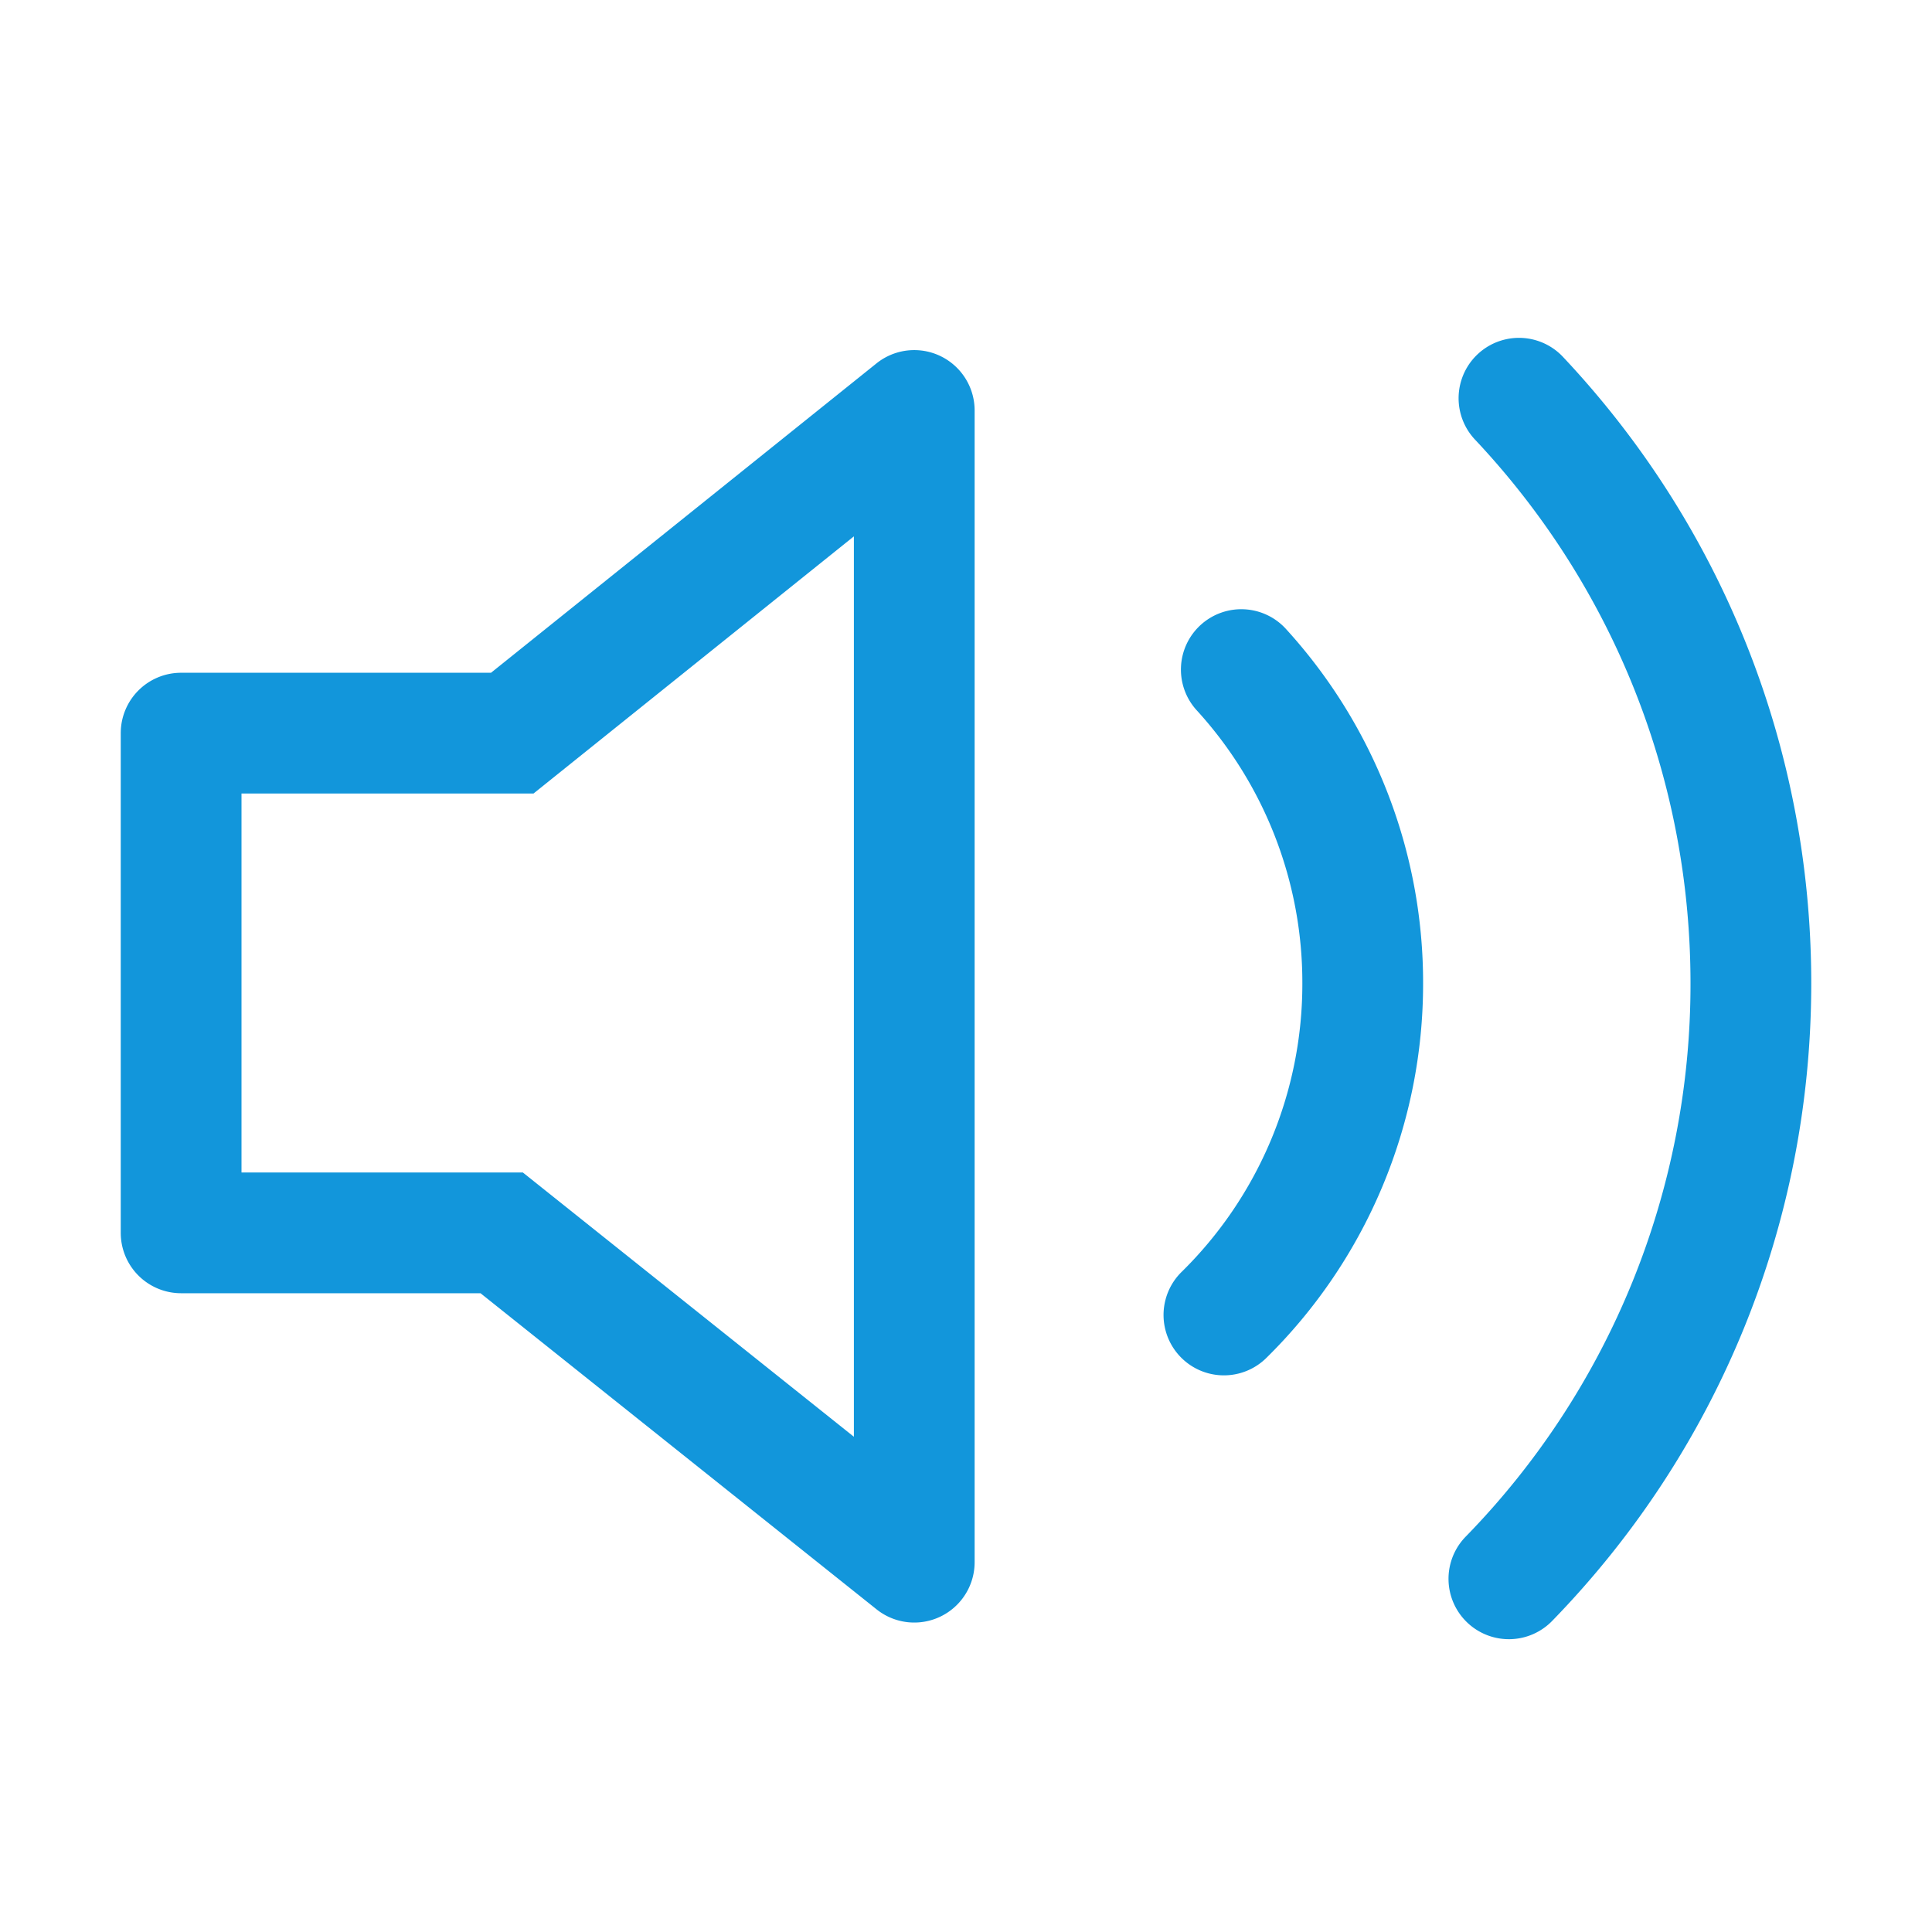 <?xml version="1.0" standalone="no"?><!DOCTYPE svg PUBLIC "-//W3C//DTD SVG 1.1//EN" "http://www.w3.org/Graphics/SVG/1.1/DTD/svg11.dtd"><svg t="1619603042842" class="icon" viewBox="0 0 1024 1024" version="1.1" xmlns="http://www.w3.org/2000/svg" p-id="192067" xmlns:xlink="http://www.w3.org/1999/xlink" width="32" height="32"><defs><style type="text/css"></style></defs><path d="M128 420.576V621.44h149.12l175.456 140.064V284.288L282.784 420.576H128z m132.256-64l204.288-163.968a32 32 0 0 1 52.032 24.96V828a32 32 0 0 1-51.968 24.992L254.688 685.44H96a32 32 0 0 1-32-32V388.576a32 32 0 0 1 32-32h164.256z m410.528 363.552a32 32 0 0 1-44.832-45.664 214.08 214.08 0 0 0 64.32-153.312 213.92 213.92 0 0 0-55.776-144.448 32 32 0 1 1 47.36-43.04 277.92 277.92 0 0 1 72.416 187.488 278.08 278.08 0 0 1-83.488 198.976zM822.912 858.88a32 32 0 1 1-45.888-44.608A419.008 419.008 0 0 0 896 521.152c0-108.704-41.376-210.848-114.432-288.384a32 32 0 0 1 46.592-43.872C912.32 278.176 960 395.936 960 521.152c0 127.84-49.76 247.904-137.088 337.728z" p-id="192068" fill="#1296db"></path></svg>